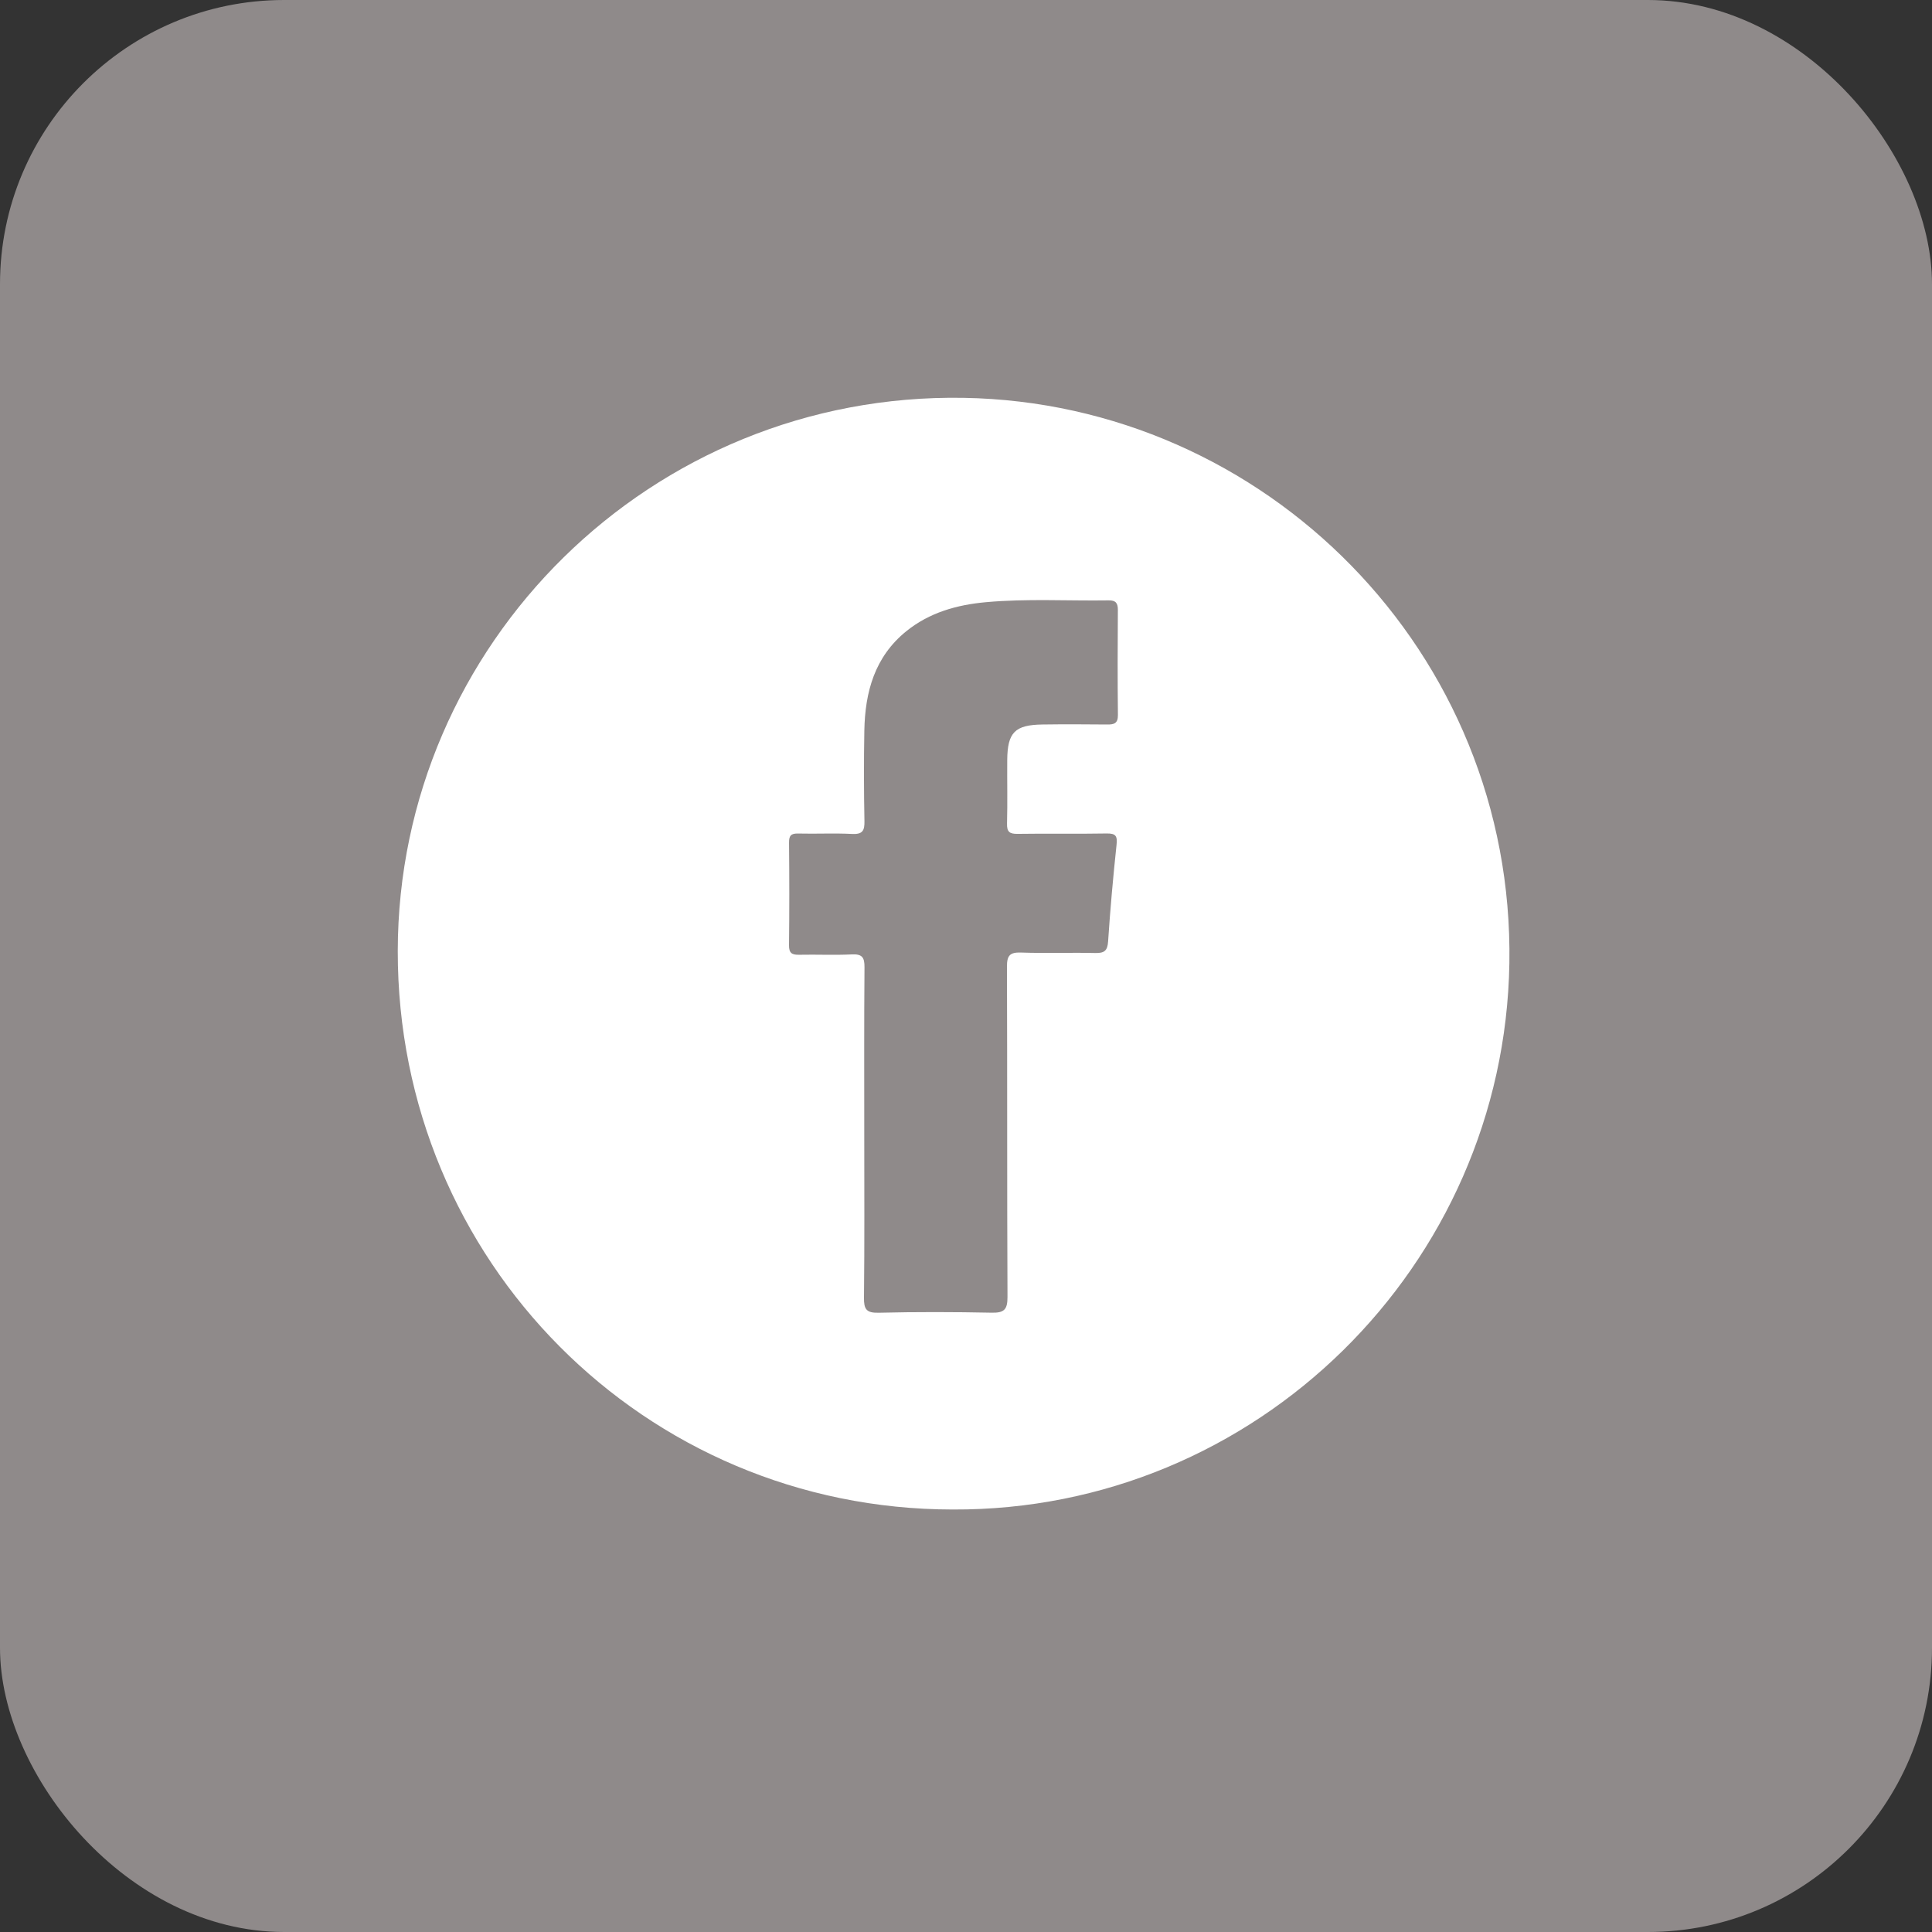 <svg width="76" height="76" viewBox="0 0 76 76" fill="none" xmlns="http://www.w3.org/2000/svg">
<rect x="0" y="0" width="76" height="76" fill="#333333" stroke="none"/>
<rect width="76" height="76" rx="11.177" fill="#8F8A8A"/>
<path d="M37.48 59.38C25.356 59.376 15.633 49.6 15.647 37.411C15.661 25.338 25.616 15.443 37.905 15.65C49.767 15.85 59.574 25.654 59.375 37.89C59.181 49.814 49.402 59.436 37.48 59.38Z" fill="white"/>
<path d="M33.998 44.628C33.998 42.436 33.989 40.243 34.007 38.051C34.01 37.661 33.916 37.524 33.509 37.544C32.821 37.578 32.13 37.543 31.441 37.558C31.157 37.564 31.034 37.499 31.038 37.181C31.054 35.837 31.052 34.494 31.039 33.15C31.037 32.874 31.113 32.782 31.396 32.789C32.102 32.807 32.812 32.769 33.516 32.805C33.932 32.826 34.014 32.678 34.005 32.296C33.982 31.111 33.98 29.927 34.001 28.742C34.029 27.223 34.406 25.837 35.652 24.83C36.565 24.092 37.652 23.79 38.79 23.688C40.394 23.543 42.005 23.641 43.612 23.617C43.891 23.613 43.976 23.724 43.974 23.994C43.964 25.372 43.961 26.751 43.976 28.13C43.979 28.461 43.82 28.503 43.553 28.5C42.705 28.492 41.855 28.488 41.007 28.5C39.921 28.516 39.631 28.812 39.622 29.899C39.616 30.73 39.636 31.561 39.614 32.391C39.604 32.724 39.712 32.807 40.034 32.802C41.201 32.784 42.368 32.808 43.533 32.787C43.898 32.781 43.958 32.889 43.922 33.234C43.787 34.498 43.674 35.765 43.59 37.034C43.565 37.409 43.435 37.497 43.082 37.489C42.11 37.467 41.137 37.505 40.166 37.471C39.72 37.455 39.61 37.592 39.611 38.029C39.627 42.361 39.612 46.692 39.632 51.022C39.634 51.515 39.498 51.648 39.015 51.638C37.531 51.608 36.045 51.604 34.561 51.64C34.072 51.652 33.982 51.493 33.987 51.044C34.011 48.906 33.998 46.767 33.998 44.628Z" fill="#8F8A8A"/>
</svg>

